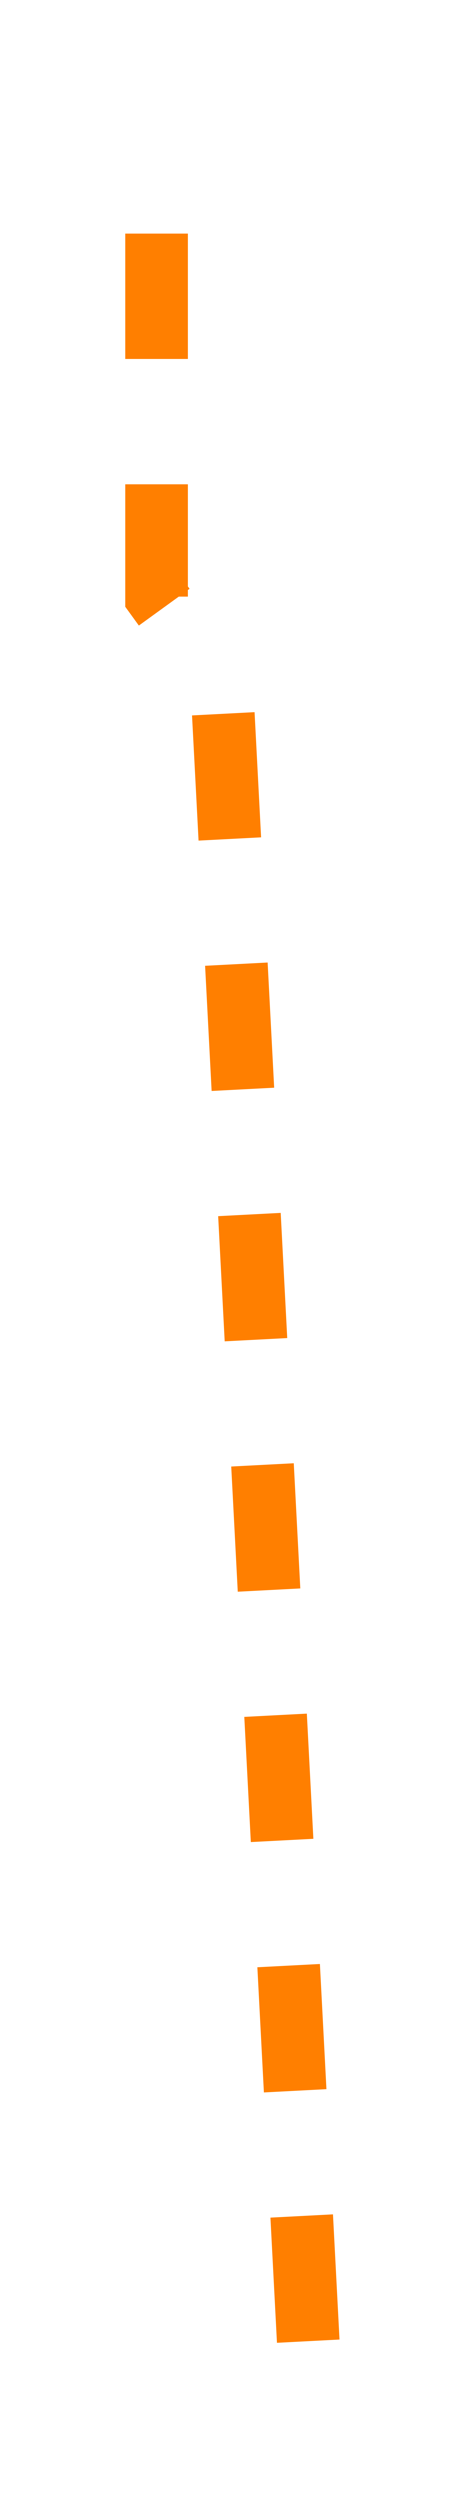 <svg xmlns="http://www.w3.org/2000/svg" xmlns:xlink="http://www.w3.org/1999/xlink" width="37.286" height="199.438" viewBox="0 0 37.286 199.438">
  <defs>
    <filter id="Path_399" x="0" y="0" width="37.286" height="199.438" filterUnits="userSpaceOnUse">
      <feOffset dy="3" input="SourceAlpha"/>
      <feGaussianBlur stdDeviation="3" result="blur"/>
      <feFlood flood-opacity="0.502"/>
      <feComposite operator="in" in2="blur"/>
      <feComposite in="SourceGraphic"/>
    </filter>
  </defs>
  <g transform="matrix(1, 0, 0, 1, 0, 0)" filter="url(#Path_399)">
    <path id="Path_399-2" data-name="Path 399" d="M505.5,4366.375l-6.894-131.97-5.215-7.2v-35.094" transform="translate(-480.89 -4182.61)" fill="none" stroke="#FF7F00"  stroke-width="5" stroke-dasharray="10 10"/>
  </g>
</svg>
